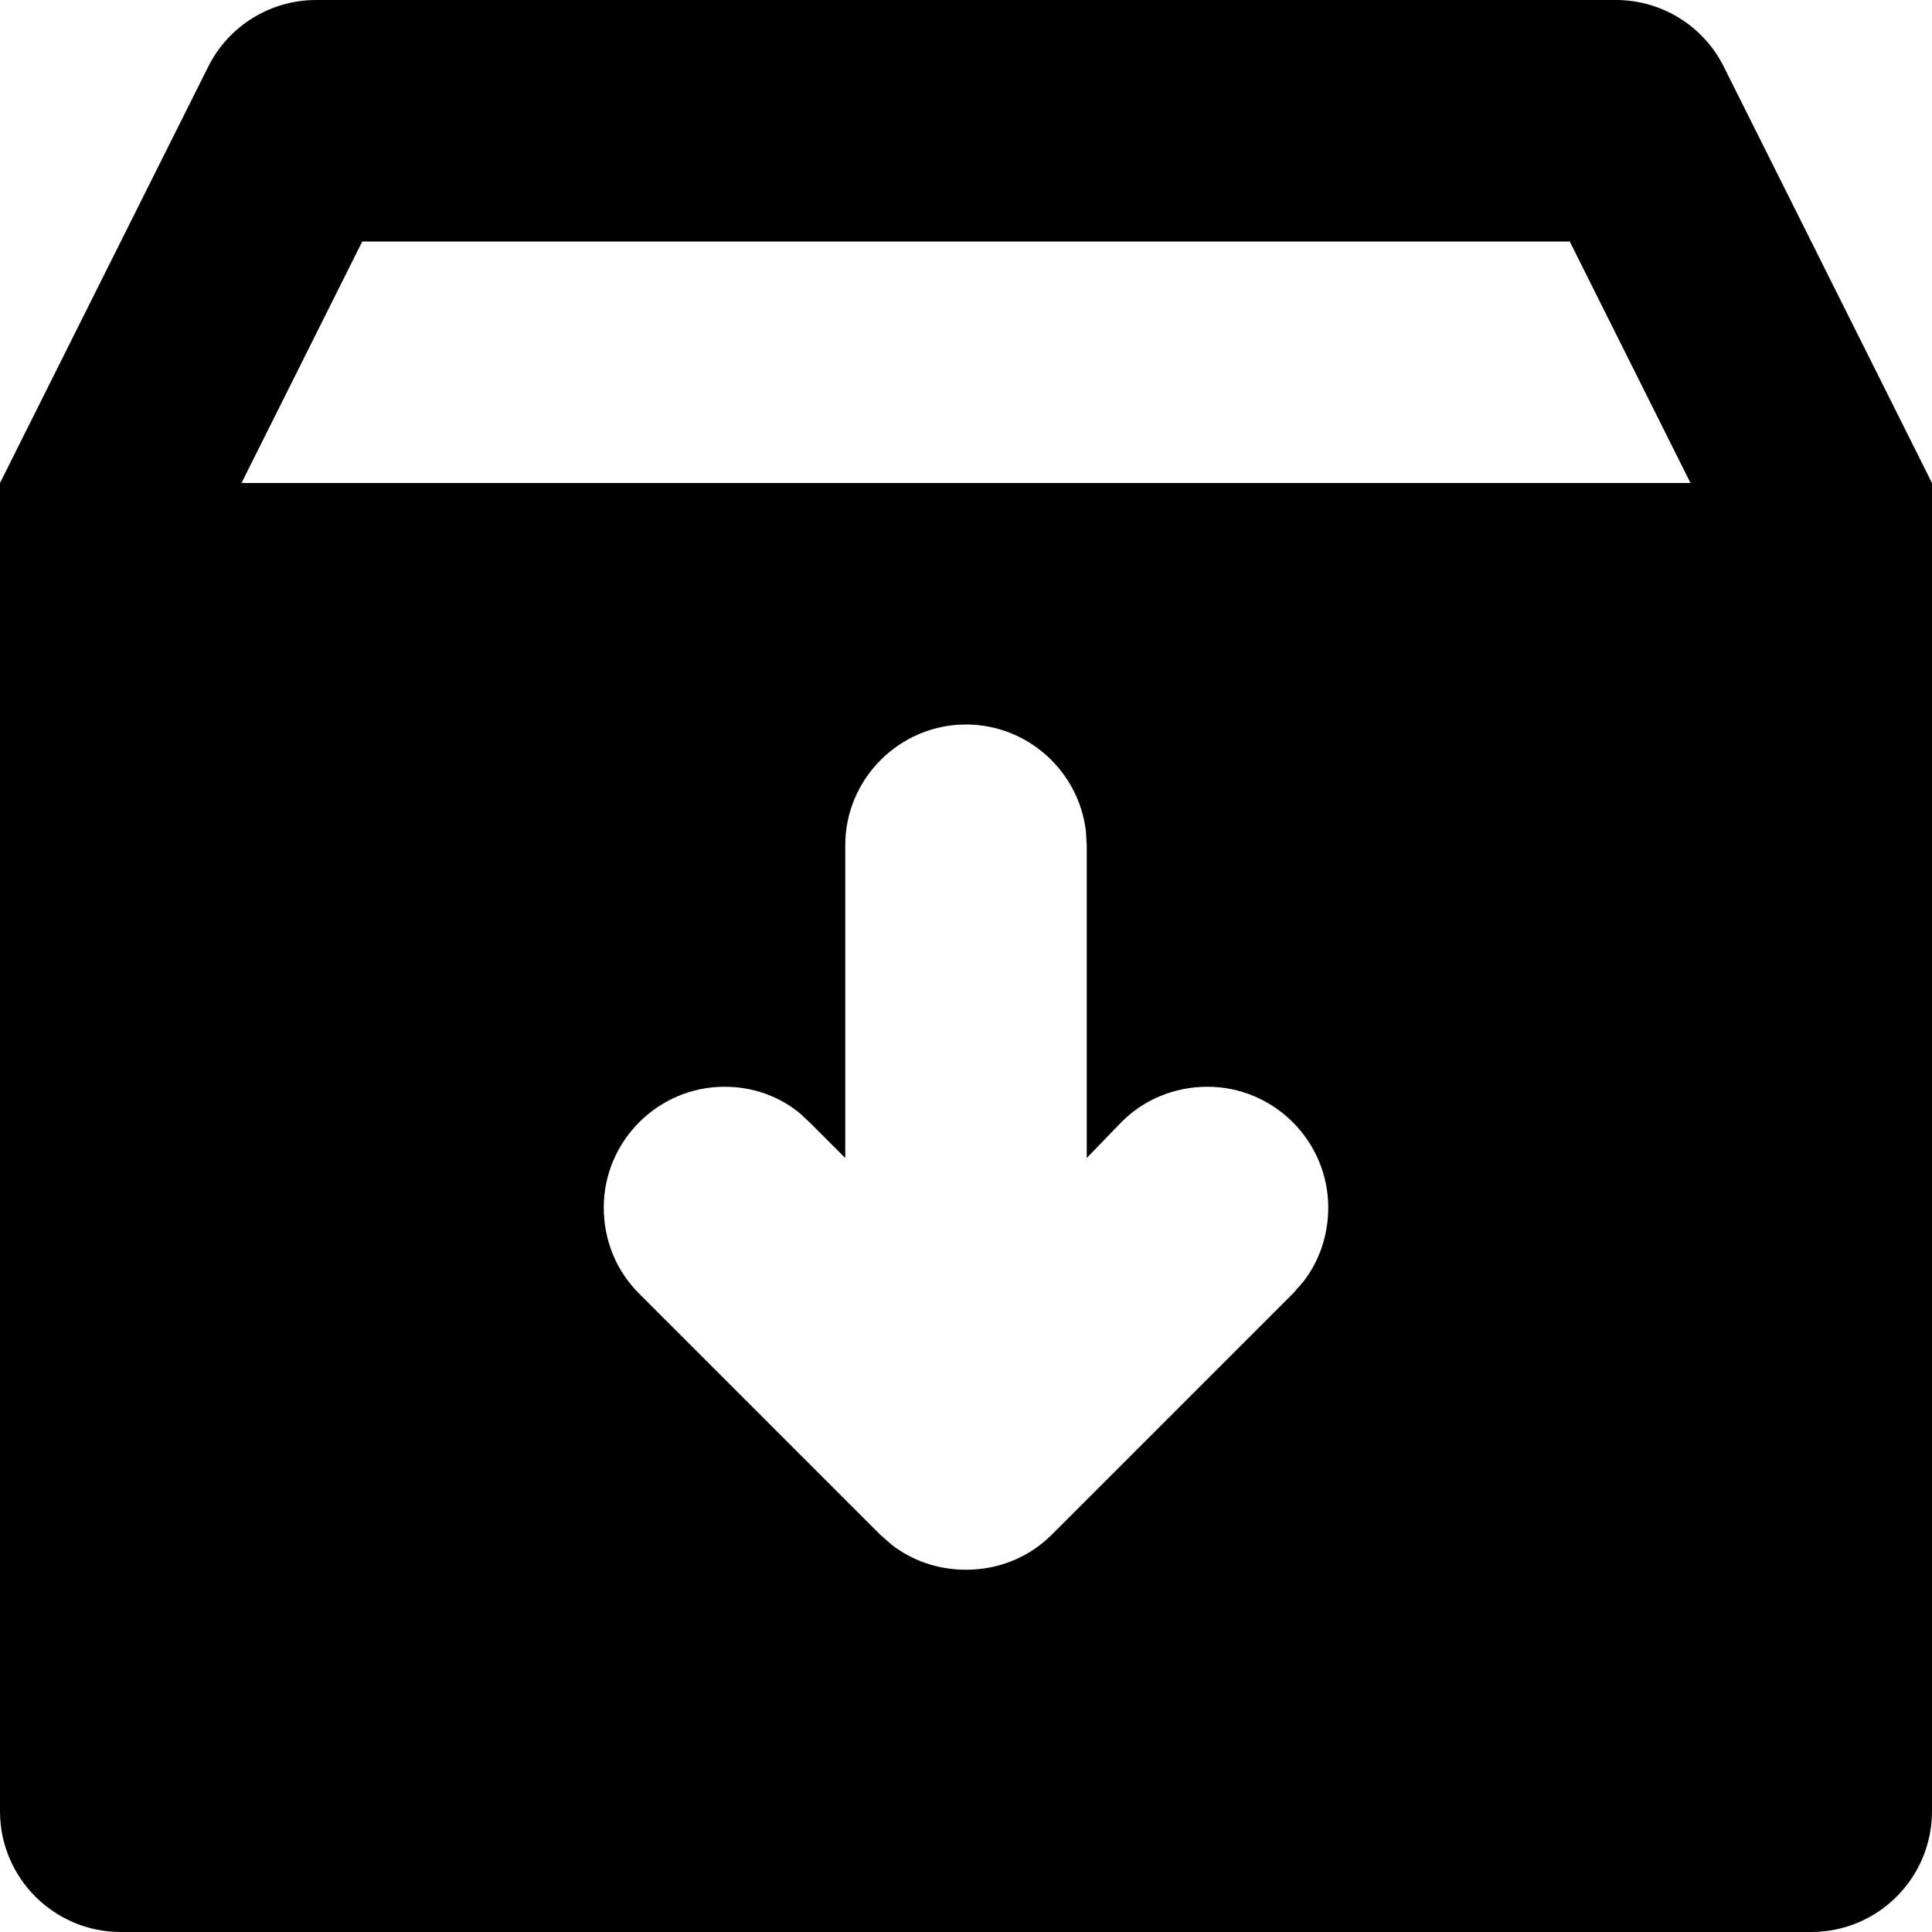 <?xml version="1.0" encoding="UTF-8"?>
<svg viewBox="0 0 16 16" version="1.1" xmlns="http://www.w3.org/2000/svg" xmlns:xlink="http://www.w3.org/1999/xlink">
    <title>Archive</title>
    <g stroke="none" stroke-width="1" fill="none" fill-rule="evenodd">
        <path d="M13.382,0 C13.761,1.04064373e-15 14.107,0.214 14.276,0.553 L16,4 L16,15 C16,15.552 15.552,16 15,16 L1,16 C0.448,16 6.76353751e-17,15.552 0,15 L0,4 L1.724,0.553 C1.893,0.214 2.239,2.91623903e-16 2.618,0 L13.382,0 Z M8,6 C7.45,6 7,6.45 7,7 L7,7 L7,9.59 L6.71,9.3 L6.629,9.224 C6.458,9.081 6.24,9 6,9 C5.45,9 5,9.45 5,10 C5,10.28 5.11,10.53 5.29,10.71 L5.29,10.71 L7.29,12.71 L7.386,12.794 C7.554,12.924 7.767,13 8,13 C8.28,13 8.53,12.89 8.71,12.71 L8.71,12.71 L10.71,10.71 L10.794,10.614 C10.924,10.446 11,10.233 11,10 C11,9.45 10.55,9 10,9 C9.72,9 9.47,9.11 9.29,9.29 L9.29,9.29 L9,9.59 L9,7 L8.993,6.884 C8.935,6.388 8.511,6 8,6 Z M13,2 L3,2 L2,4 L14,4 L13,2 Z" id="Combined-Shape" fill="#000000"></path>
    </g>
</svg>
